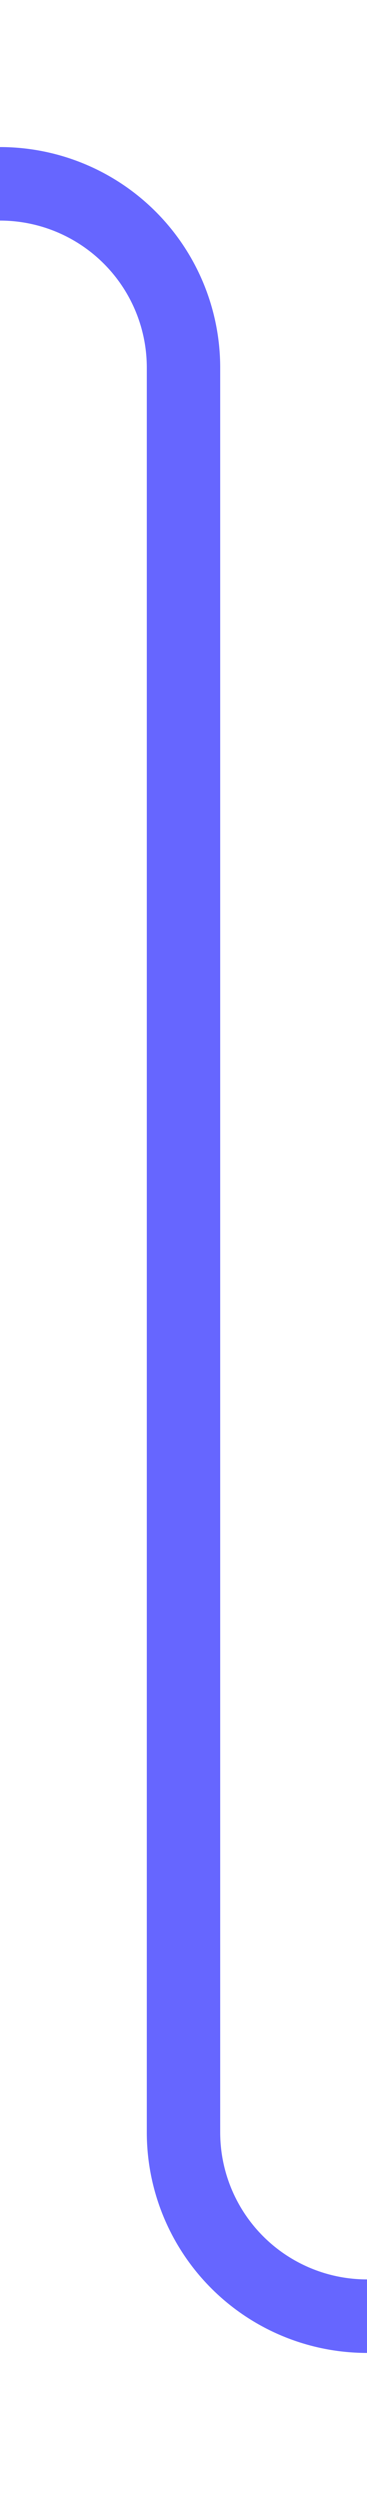 ﻿<?xml version="1.0" encoding="utf-8"?>
<svg version="1.1" xmlns:xlink="http://www.w3.org/1999/xlink" width="10px" height="68px" preserveAspectRatio="xMidYMin meet" viewBox="930 444  8 68" xmlns="http://www.w3.org/2000/svg">
  <path d="M 902 449  L 929 449  A 5 5 0 0 1 934 454 L 934 502  A 5 5 0 0 0 939 507 L 956 507  " stroke-width="2" stroke="#6666ff" fill="none" />
  <path d="M 950.893 502.707  L 955.186 507  L 950.893 511.293  L 952.307 512.707  L 957.307 507.707  L 958.014 507  L 957.307 506.293  L 952.307 501.293  L 950.893 502.707  Z " fill-rule="nonzero" fill="#6666ff" stroke="none" />
</svg>